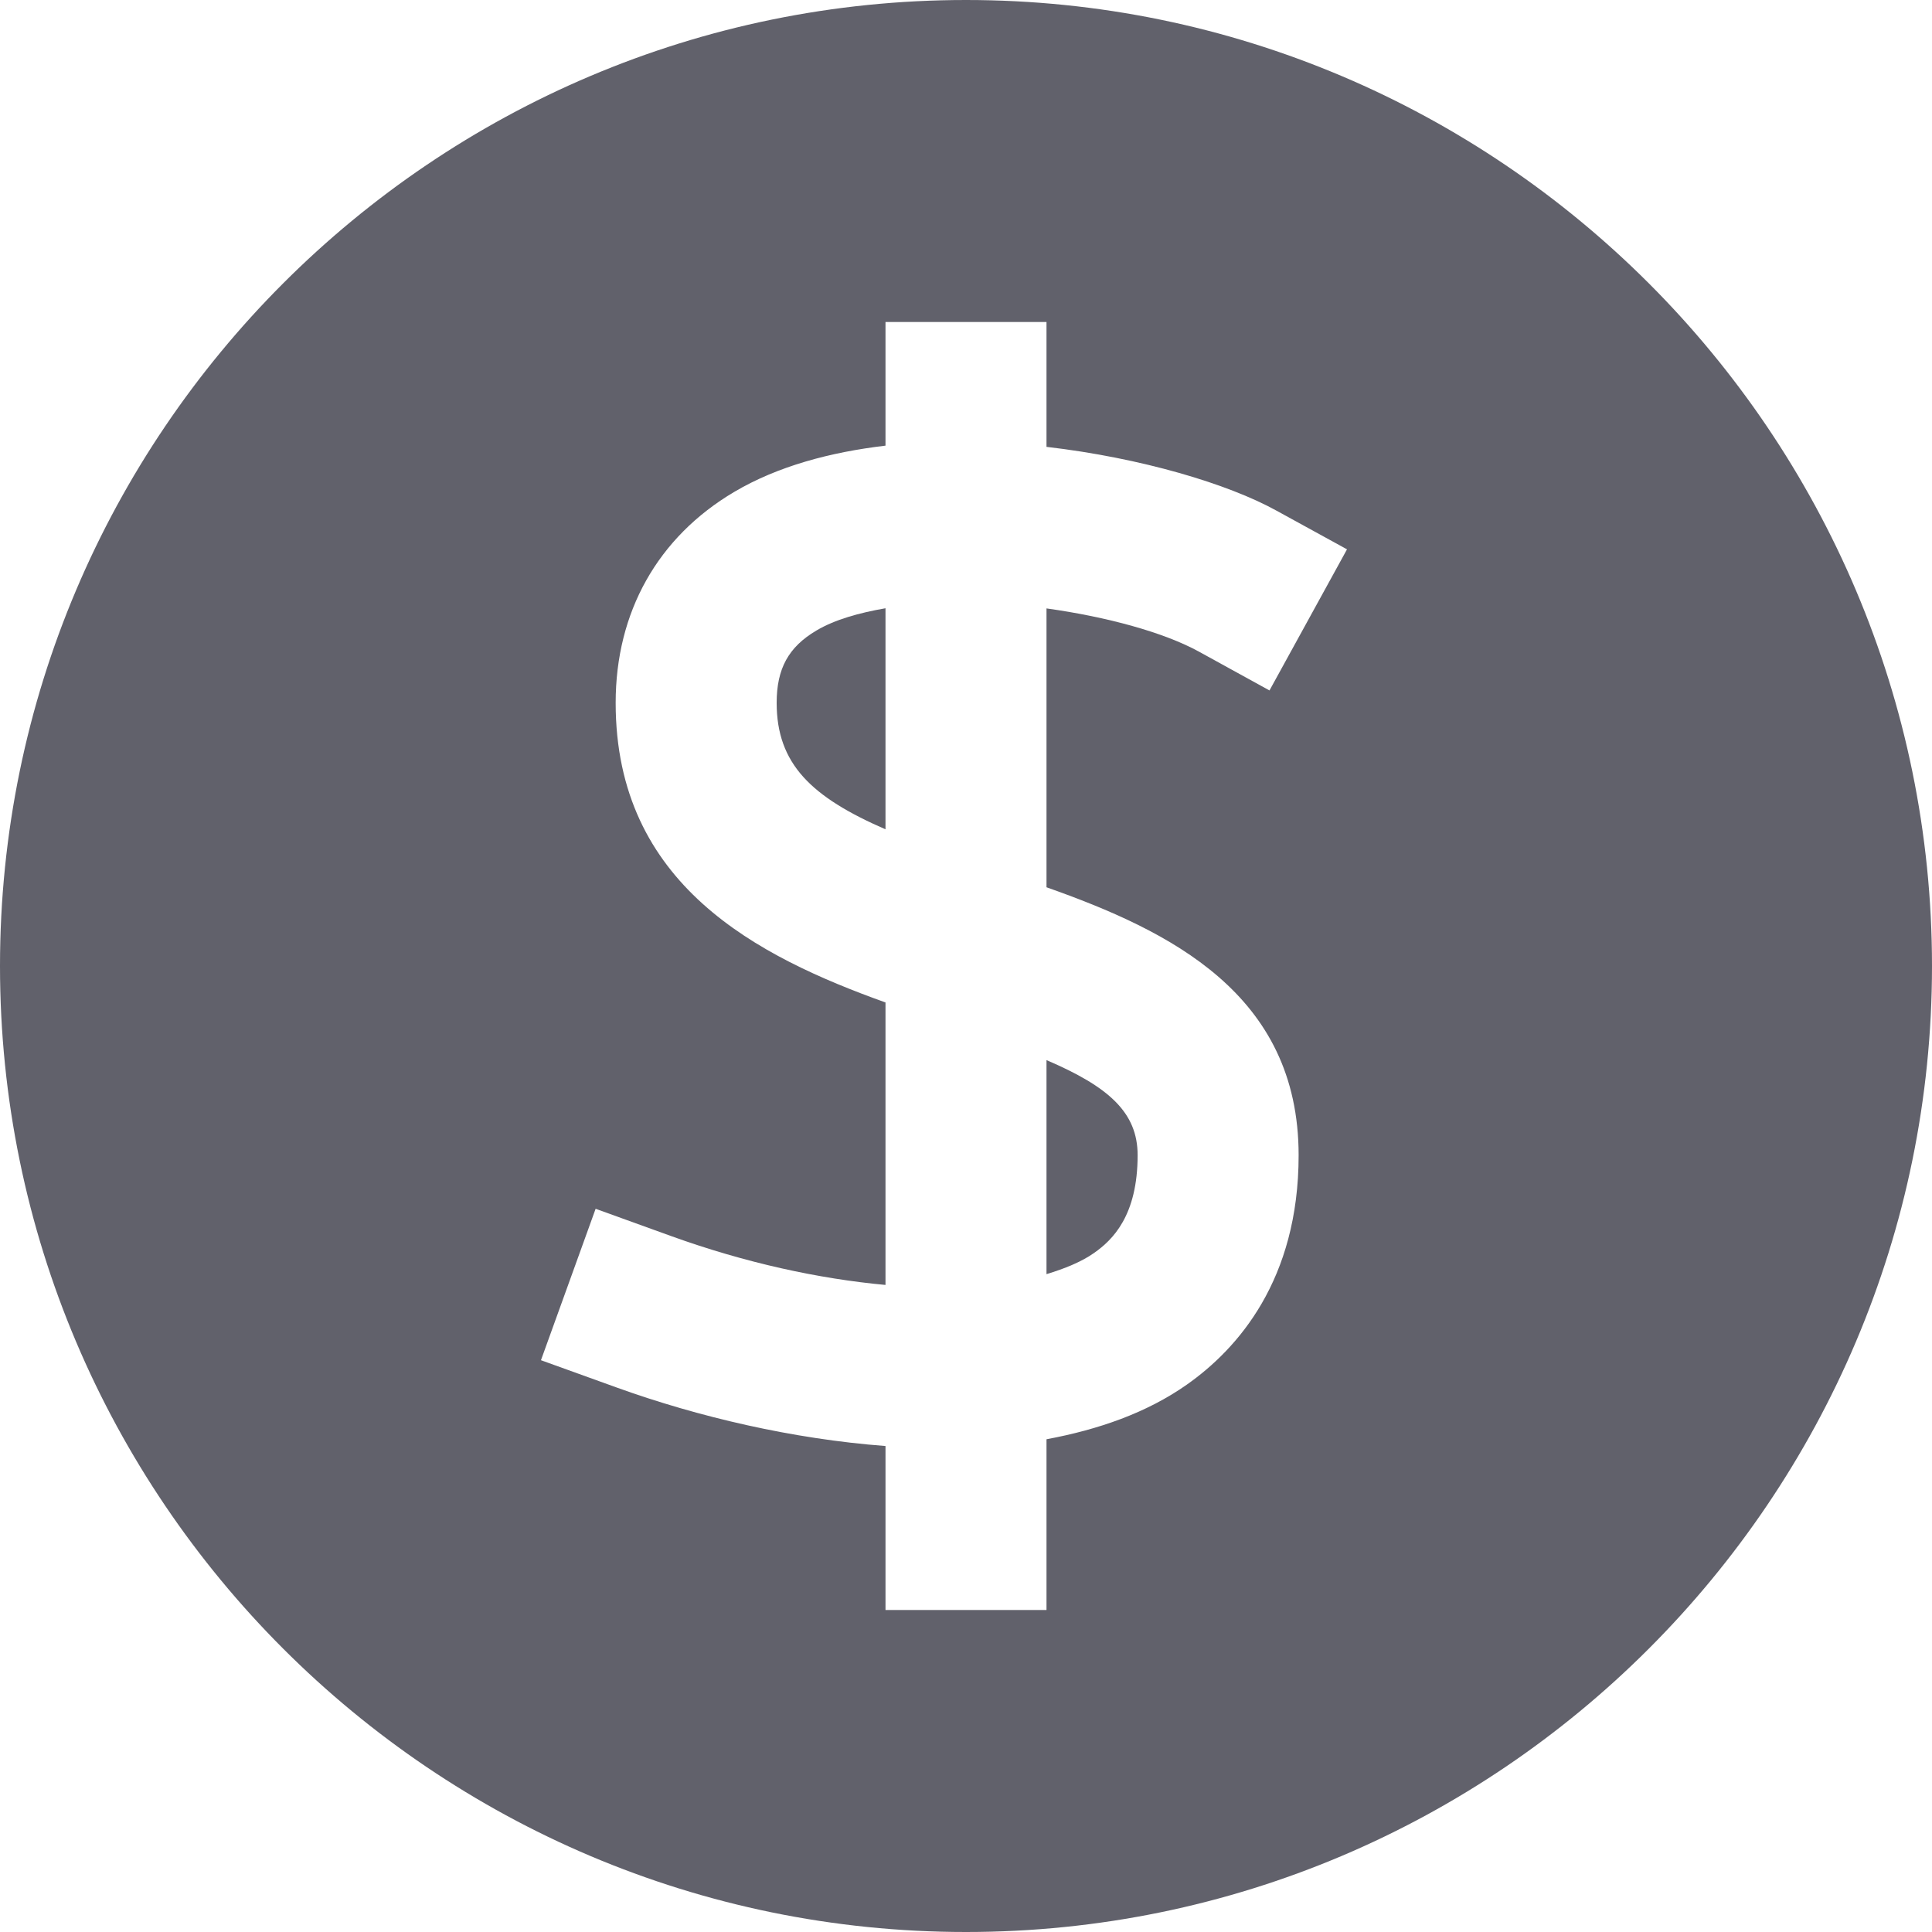 <svg xmlns="http://www.w3.org/2000/svg" height="24" width="24" viewBox="0 0 24 24"><title>round dollar</title><g fill="#61616b" class="nc-icon-wrapper"><path fill="#61616b" d="M13.592,15.564c0.232-0.163,0.54-0.465,0.54-1.214c0-0.532-0.361-0.851-1.132-1.181v2.659 C13.225,15.759,13.432,15.677,13.592,15.564z"></path> <path fill="#61616b" d="M12,0C5.383,0,0,5.383,0,12s5.383,12,12,12s12-5.383,12-12S18.617,0,12,0z M16.132,14.351 c0,1.549-0.756,2.405-1.391,2.851c-0.497,0.349-1.096,0.557-1.741,0.677V20h-2v-2.037c-1.151-0.087-2.325-0.361-3.34-0.727 l-0.94-0.339l0.679-1.881l0.941,0.34c0.92,0.332,1.834,0.53,2.66,0.606v-3.509c-1.589-0.57-3.352-1.46-3.352-3.722 c0-1.128,0.523-2.059,1.474-2.621C9.664,5.79,10.316,5.617,11,5.536V4h2v1.551c1.177,0.137,2.255,0.46,2.856,0.792l0.877,0.481 L15.77,8.577l-0.876-0.482C14.461,7.857,13.754,7.663,13,7.558v3.464C14.528,11.562,16.132,12.344,16.132,14.351z"></path> <path fill="#61616b" d="M10.141,7.833C9.796,8.037,9.648,8.305,9.648,8.731c0,0.757,0.429,1.17,1.352,1.571V7.556 C10.672,7.613,10.37,7.697,10.141,7.833z"></path></g></svg>